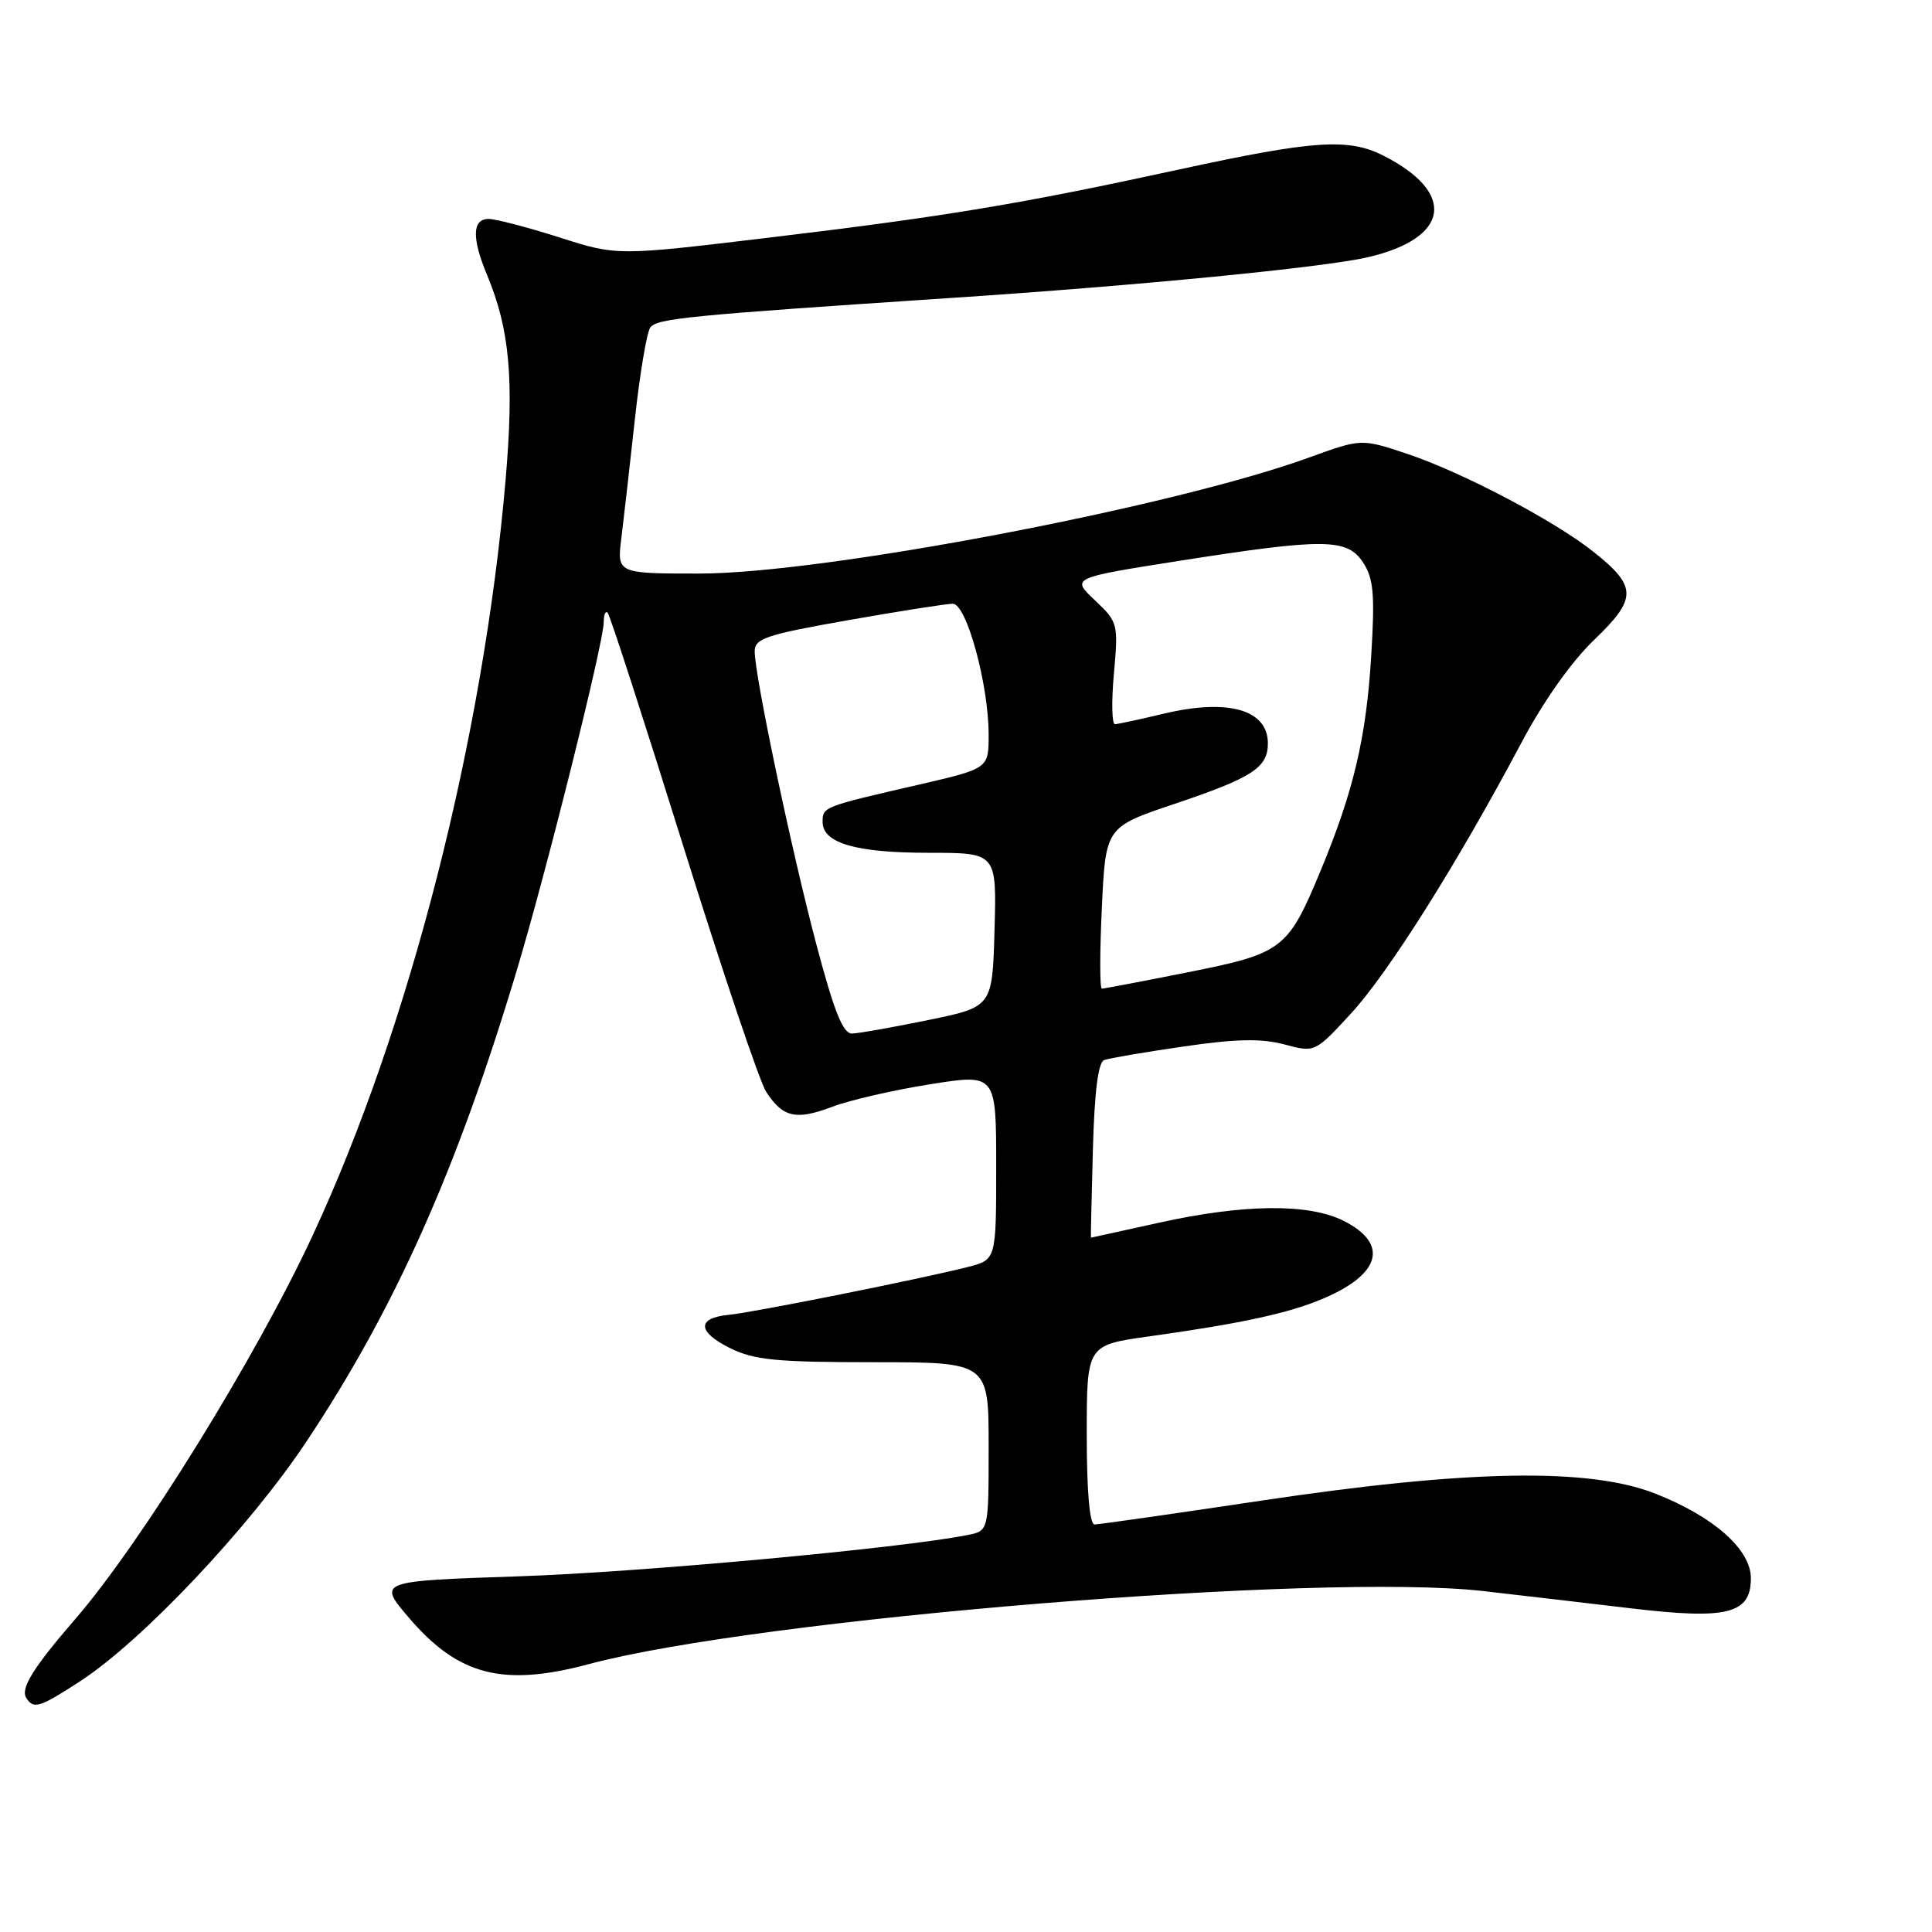 <?xml version="1.0" encoding="UTF-8" standalone="no"?>
<!DOCTYPE svg PUBLIC "-//W3C//DTD SVG 1.1//EN" "http://www.w3.org/Graphics/SVG/1.1/DTD/svg11.dtd" >
<svg xmlns="http://www.w3.org/2000/svg" xmlns:xlink="http://www.w3.org/1999/xlink" version="1.1" viewBox="0 0 256 256">
 <g >
 <path fill="currentColor"
d=" M 10.58 222.80 C 18.84 217.44 33.09 202.34 40.67 190.92 C 52.34 173.35 60.51 155.06 68.40 128.83 C 72.36 115.69 80.00 85.11 80.00 82.42 C 80.00 81.46 80.23 80.90 80.52 81.19 C 80.81 81.48 85.30 95.34 90.50 111.99 C 95.70 128.65 100.66 143.37 101.53 144.69 C 103.76 148.09 105.47 148.47 110.29 146.65 C 112.60 145.77 118.44 144.43 123.25 143.67 C 132.00 142.28 132.00 142.28 132.00 154.60 C 132.00 166.92 132.00 166.92 128.25 167.88 C 122.24 169.42 99.77 173.92 96.58 174.22 C 92.32 174.63 92.37 176.46 96.71 178.62 C 99.92 180.21 102.83 180.50 115.75 180.50 C 131.00 180.50 131.00 180.50 131.00 191.67 C 131.00 202.84 131.00 202.84 128.25 203.39 C 119.56 205.14 84.85 208.33 68.76 208.87 C 50.03 209.50 50.03 209.50 54.20 214.38 C 60.74 222.02 66.66 223.54 78.00 220.51 C 100.57 214.47 175.08 208.38 196.50 210.82 C 201.45 211.39 210.30 212.42 216.18 213.12 C 228.90 214.63 232.00 213.85 232.00 209.13 C 232.00 205.31 227.09 200.96 219.33 197.91 C 210.56 194.46 194.55 194.74 167.28 198.82 C 155.60 200.57 145.59 202.00 145.03 202.00 C 144.38 202.00 144.00 197.58 144.00 190.12 C 144.00 178.23 144.00 178.23 152.25 177.08 C 164.57 175.36 170.86 173.99 175.42 172.03 C 183.02 168.78 184.02 164.76 178.00 161.75 C 173.36 159.44 164.82 159.53 153.55 162.02 C 148.63 163.11 144.58 164.00 144.55 164.00 C 144.52 164.00 144.64 158.80 144.81 152.45 C 145.02 144.68 145.51 140.75 146.31 140.46 C 146.97 140.22 151.69 139.41 156.81 138.67 C 163.79 137.65 167.12 137.58 170.18 138.39 C 174.24 139.48 174.24 139.48 179.06 134.24 C 184.01 128.85 193.14 114.34 201.55 98.50 C 204.48 92.96 208.21 87.68 211.24 84.78 C 216.96 79.29 216.94 77.71 211.11 73.09 C 205.89 68.95 193.70 62.55 186.44 60.13 C 180.39 58.11 180.39 58.11 173.44 60.63 C 155.41 67.19 109.14 76.00 92.69 76.00 C 81.74 76.00 81.74 76.00 82.34 71.25 C 82.66 68.64 83.47 61.55 84.13 55.50 C 84.79 49.45 85.71 44.00 86.17 43.39 C 87.08 42.19 91.22 41.79 126.00 39.48 C 150.91 37.84 175.47 35.43 181.27 34.08 C 192.12 31.55 193.02 25.54 183.30 20.62 C 178.66 18.27 174.05 18.59 156.32 22.44 C 135.13 27.05 125.33 28.68 101.71 31.51 C 81.76 33.90 81.76 33.90 74.13 31.46 C 69.93 30.12 65.71 29.02 64.75 29.01 C 62.56 29.00 62.50 31.55 64.55 36.47 C 67.54 43.62 68.14 50.29 66.99 63.63 C 64.05 97.79 54.30 135.98 41.46 163.64 C 33.98 179.76 18.72 204.42 10.00 214.50 C 4.44 220.93 2.70 223.71 3.47 224.96 C 4.44 226.52 5.21 226.29 10.58 222.80 Z  M 108.20 125.25 C 104.88 112.73 100.00 89.53 100.00 86.30 C 100.00 84.60 101.53 84.09 112.37 82.18 C 119.17 80.98 125.42 80.00 126.25 80.00 C 128.07 80.00 131.00 90.69 131.00 97.37 C 131.00 101.83 131.00 101.83 121.75 103.97 C 109.02 106.90 109.00 106.91 109.00 108.91 C 109.00 111.72 113.40 113.00 123.08 113.00 C 132.07 113.00 132.07 113.00 131.78 123.21 C 131.50 133.42 131.50 133.42 123.00 135.16 C 118.33 136.12 113.78 136.93 112.91 136.95 C 111.71 136.99 110.55 134.10 108.20 125.25 Z  M 146.00 120.30 C 146.50 109.59 146.50 109.59 155.63 106.52 C 165.95 103.05 168.00 101.72 168.00 98.50 C 168.00 94.02 162.72 92.53 154.14 94.58 C 151.04 95.32 148.16 95.94 147.74 95.96 C 147.33 95.98 147.26 92.96 147.60 89.25 C 148.19 82.65 148.14 82.43 145.07 79.53 C 141.94 76.57 141.94 76.57 156.22 74.32 C 175.53 71.29 178.51 71.32 180.62 74.54 C 182.00 76.65 182.19 78.74 181.70 86.79 C 181.05 97.70 179.36 104.86 174.96 115.44 C 170.64 125.82 169.97 126.33 157.36 128.84 C 151.39 130.03 146.28 131.00 146.00 131.00 C 145.72 131.00 145.72 126.19 146.00 120.30 Z "/>
</g>
</svg>